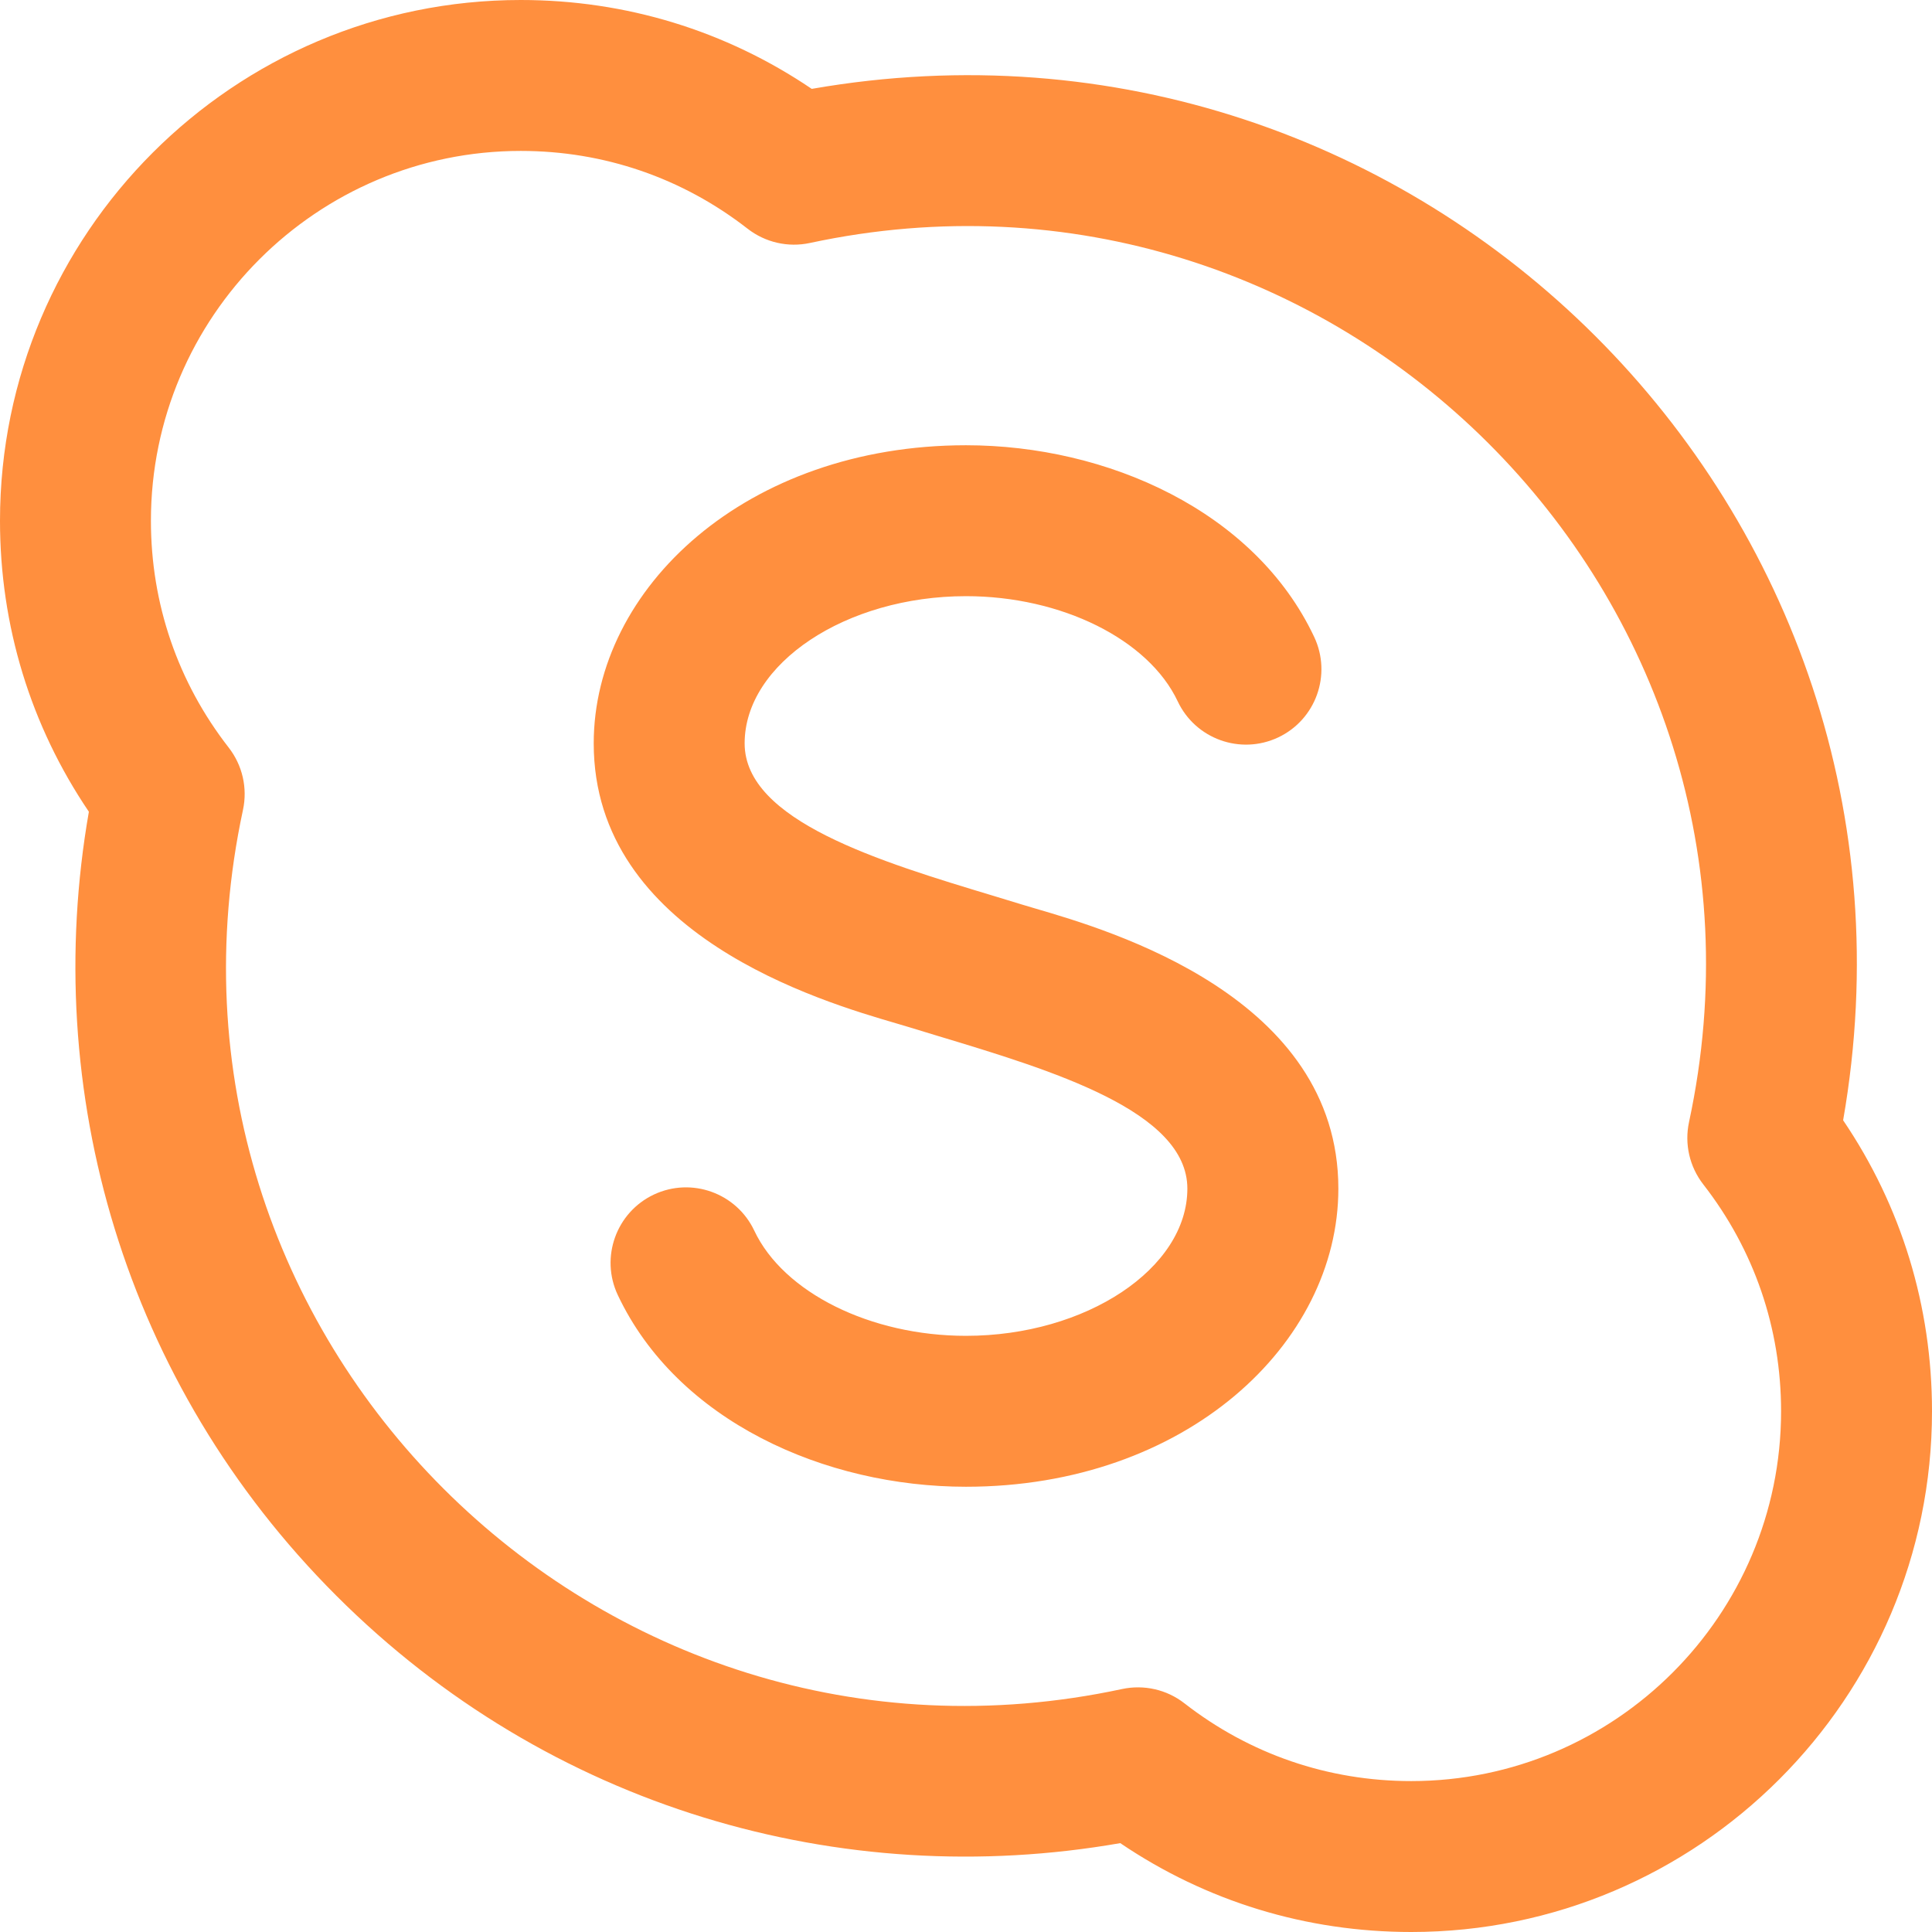 <svg width="26" height="26" viewBox="0 0 26 26" fill="none" xmlns="http://www.w3.org/2000/svg">
<path fill-rule="evenodd" clip-rule="evenodd" d="M18.992 26C17.578 26 16.233 25.588 15.076 24.804C11.324 25.46 7.386 24.334 4.526 21.474C1.667 18.616 0.54 14.677 1.196 10.924C0.412 9.766 0 8.422 0 7.008C0 3.144 3.144 0 7.008 0C8.422 0 9.766 0.412 10.924 1.196C19.102 -0.234 26.239 6.869 24.804 15.076C25.588 16.233 26 17.578 26 18.992C26 22.856 22.856 26 18.992 26ZM15.939 22.922C16.819 23.607 17.874 23.969 18.992 23.969C21.736 23.969 23.969 21.736 23.969 18.992C23.969 17.874 23.607 16.819 22.922 15.939C22.737 15.701 22.667 15.395 22.73 15.101C24.253 8.013 17.938 1.757 10.899 3.27C10.605 3.333 10.299 3.263 10.061 3.078C9.181 2.393 8.126 2.031 7.008 2.031C4.264 2.031 2.031 4.264 2.031 7.008C2.031 8.126 2.393 9.181 3.078 10.061C3.263 10.299 3.333 10.605 3.27 10.899C1.75 17.971 8.046 24.246 15.101 22.73C15.394 22.668 15.7 22.736 15.939 22.922ZM13.935 12.227C14.948 12.523 18.011 13.419 18.011 15.996C18.011 18.086 15.955 20.008 13 20.008C11.101 20.008 9.113 19.123 8.314 17.428C8.075 16.921 8.292 16.316 8.799 16.076C9.307 15.837 9.912 16.055 10.151 16.562C10.544 17.395 11.715 17.977 13 17.977C14.615 17.977 15.979 17.07 15.979 15.996C15.979 14.954 14.161 14.406 12.617 13.94C12.487 13.9 12.358 13.861 12.233 13.823C12.186 13.809 12.13 13.792 12.065 13.773C11.052 13.477 7.99 12.581 7.99 10.004C7.99 7.914 10.045 5.992 13 5.992C14.899 5.992 16.887 6.877 17.686 8.572C17.925 9.08 17.708 9.685 17.201 9.924C16.693 10.163 16.088 9.945 15.849 9.438C15.456 8.605 14.285 8.023 13 8.023C11.385 8.023 10.021 8.93 10.021 10.004C10.021 11.046 11.839 11.594 13.383 12.06C13.513 12.1 13.642 12.139 13.767 12.177C13.814 12.191 13.87 12.208 13.935 12.227Z" fill="#FF8F3E"/>
</svg>
